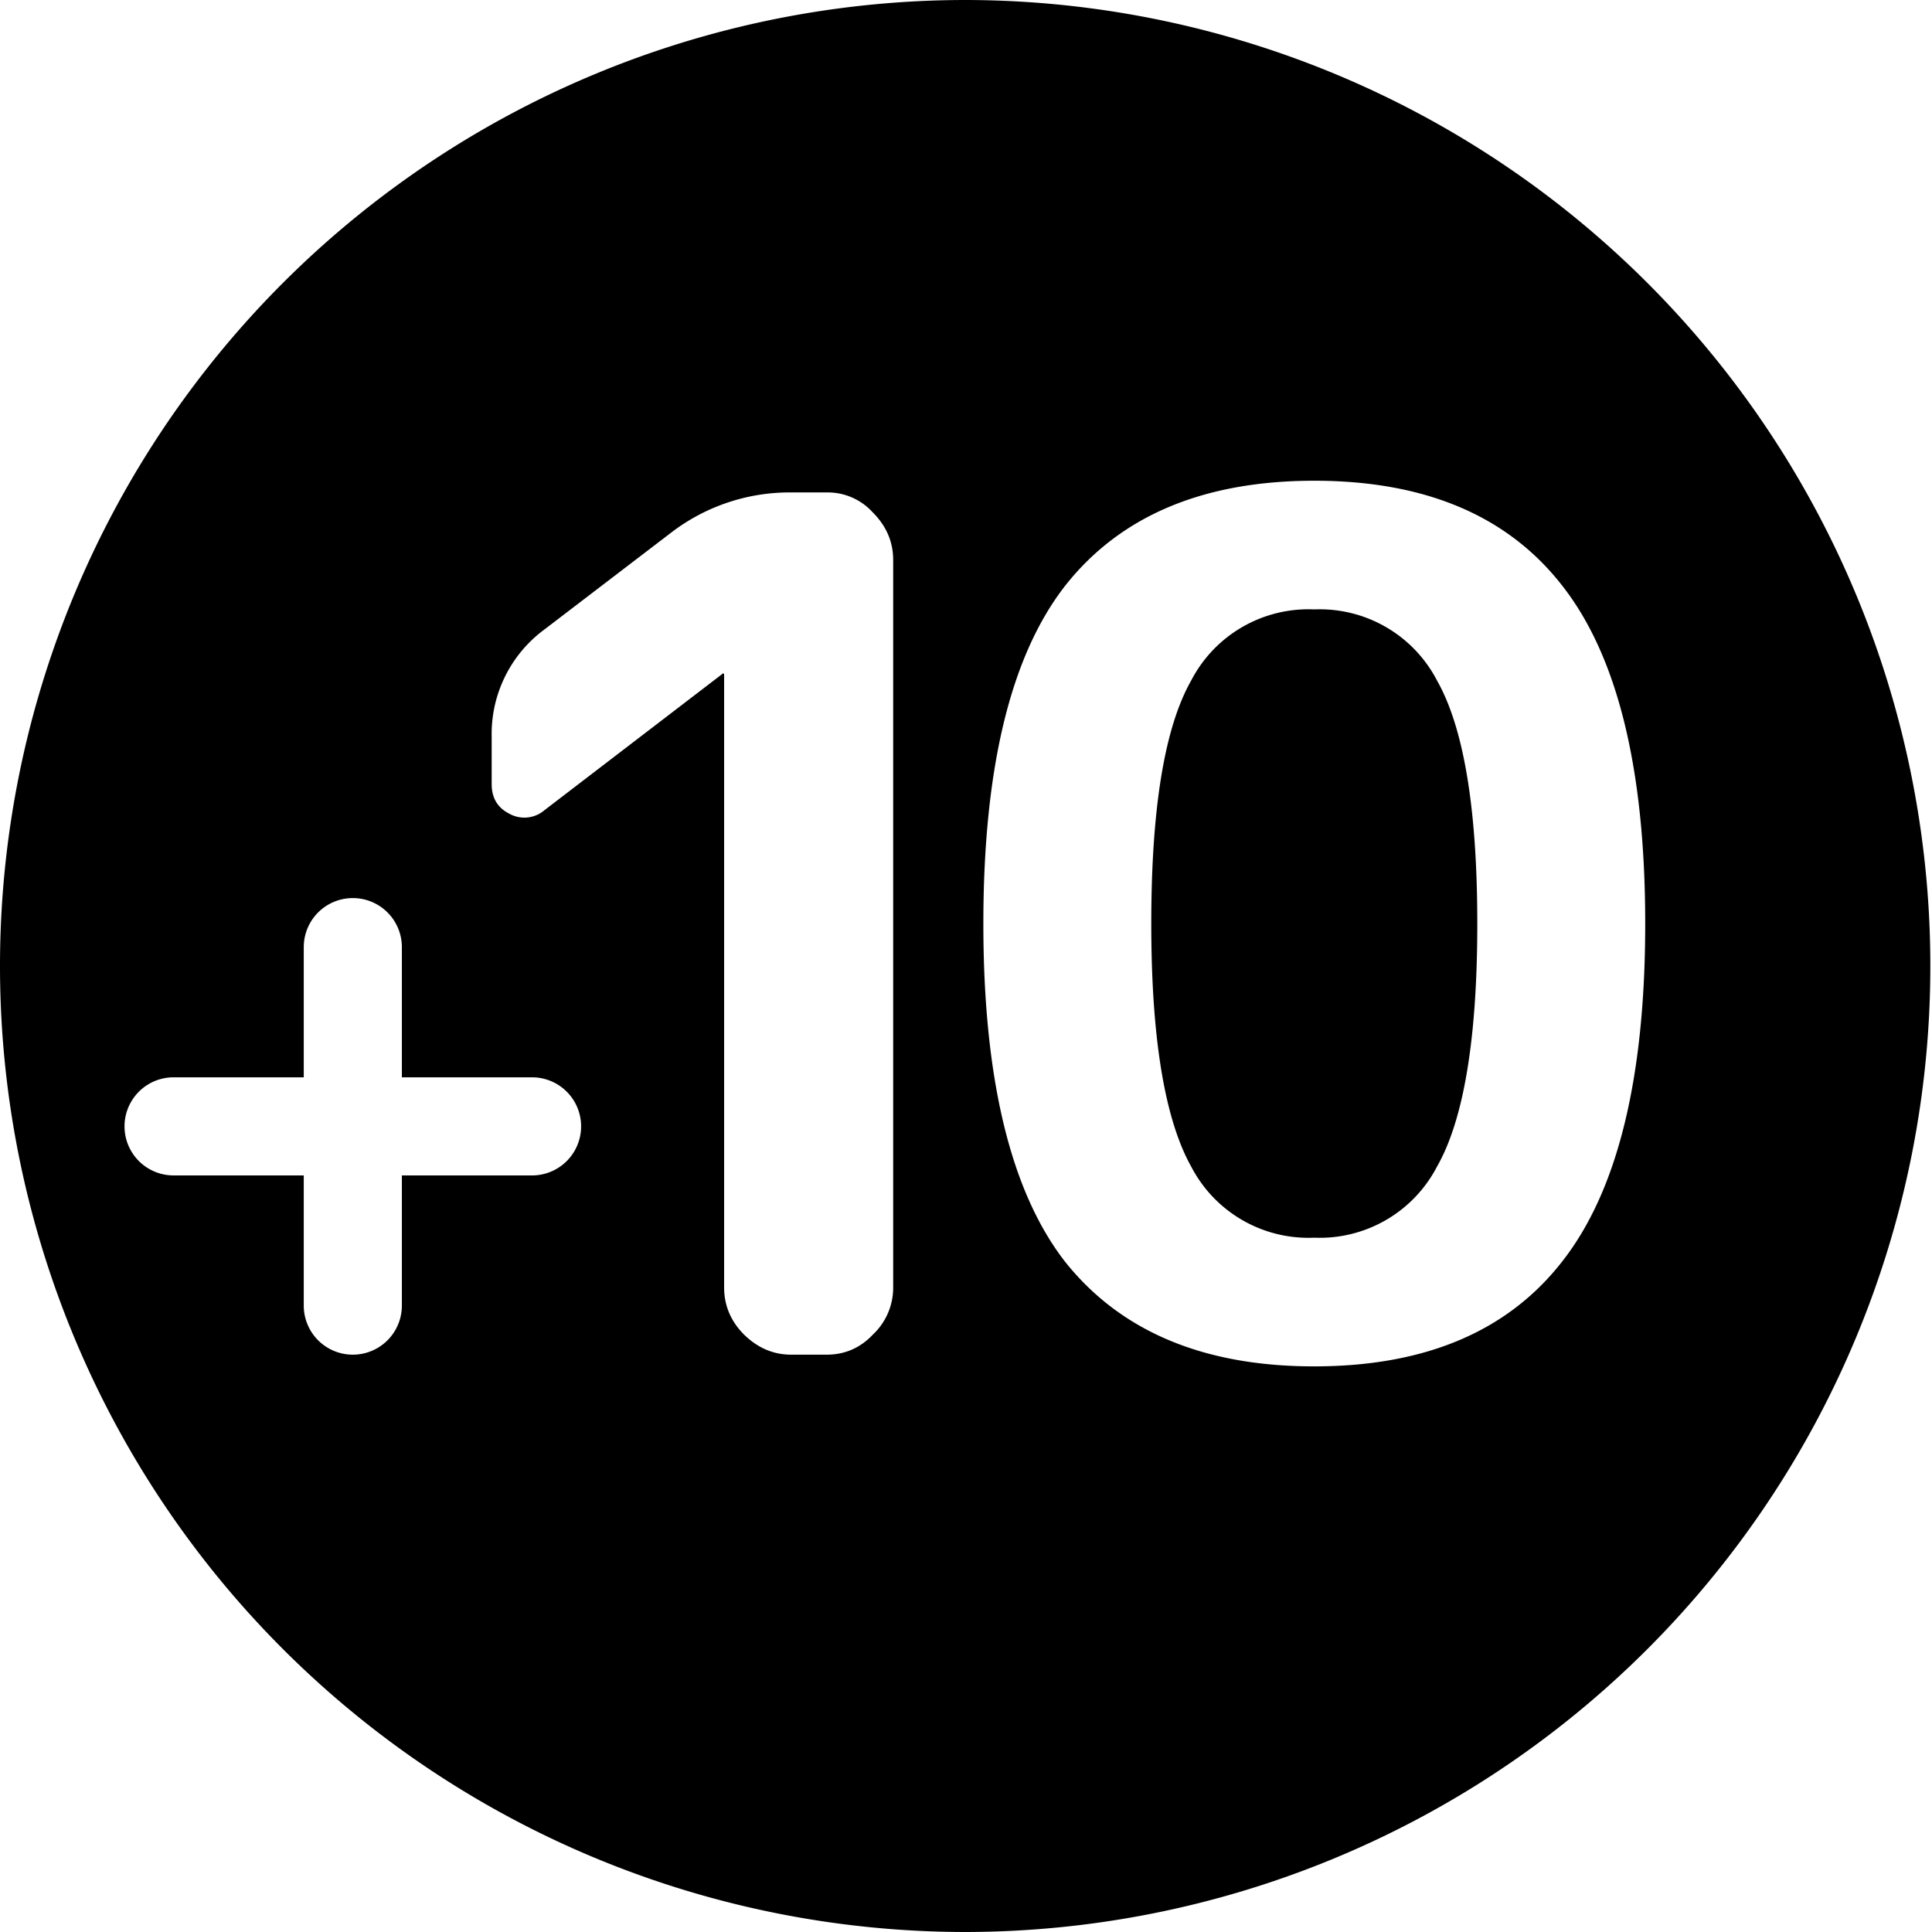 <svg xmlns="http://www.w3.org/2000/svg" viewBox="0 0 512 512"><path fill-rule="evenodd" d="M436.2 437.4A256 256 0 0 1 255 512h1a256 256 0 1 1 0-512 256 256 0 0 1 180.2 437.4Zm-355.7-126V346a13 13 0 1 0 26 0v-34.5H141a13 13 0 1 0 0-26h-34.5V251a13 13 0 1 0-26 0v34.5H46a13 13 0 1 0 0 26h34.5Zm267.8-149.9a35 35 0 0 1 32.5 18.8c7.1 12.5 10.7 34 10.7 64.5 0 30.4-3.6 52-10.7 64.4a35 35 0 0 1-32.5 18.8 35 35 0 0 1-32.6-18.8c-7-12.5-10.6-34-10.6-64.4 0-30.5 3.5-52 10.6-64.5a35 35 0 0 1 32.6-18.8Zm0 200.6c29.4 0 51.3-9.3 65.7-27.8 14.6-18.6 22-48.4 22-89.5 0-41.2-7.4-71-22-89.6-14.4-18.5-36.3-27.8-65.7-27.8-29.4 0-51.4 9.3-66 27.8-14.5 18.6-21.7 48.4-21.7 89.6 0 41 7.2 70.9 21.6 89.5 14.7 18.5 36.7 27.8 66 27.8ZM134.9 215.6a8.2 8.2 0 0 0 9.4-.9l47-36 .3-.3.3.3v162.5c0 4.8 1.8 9 5.3 12.5 3.6 3.5 7.7 5.3 12.5 5.3h9.4c4.8 0 8.9-1.8 12.2-5.3a17 17 0 0 0 5.4-12.5V148.4c0-4.8-1.8-9-5.4-12.6a16.1 16.1 0 0 0-12.2-5.3h-9.4a51.6 51.6 0 0 0-31.9 10.7l-33.5 25.6a34.4 34.4 0 0 0-14 28.5v12.5c0 3.6 1.5 6.2 4.6 7.8Z" clip-rule="evenodd"/></svg>